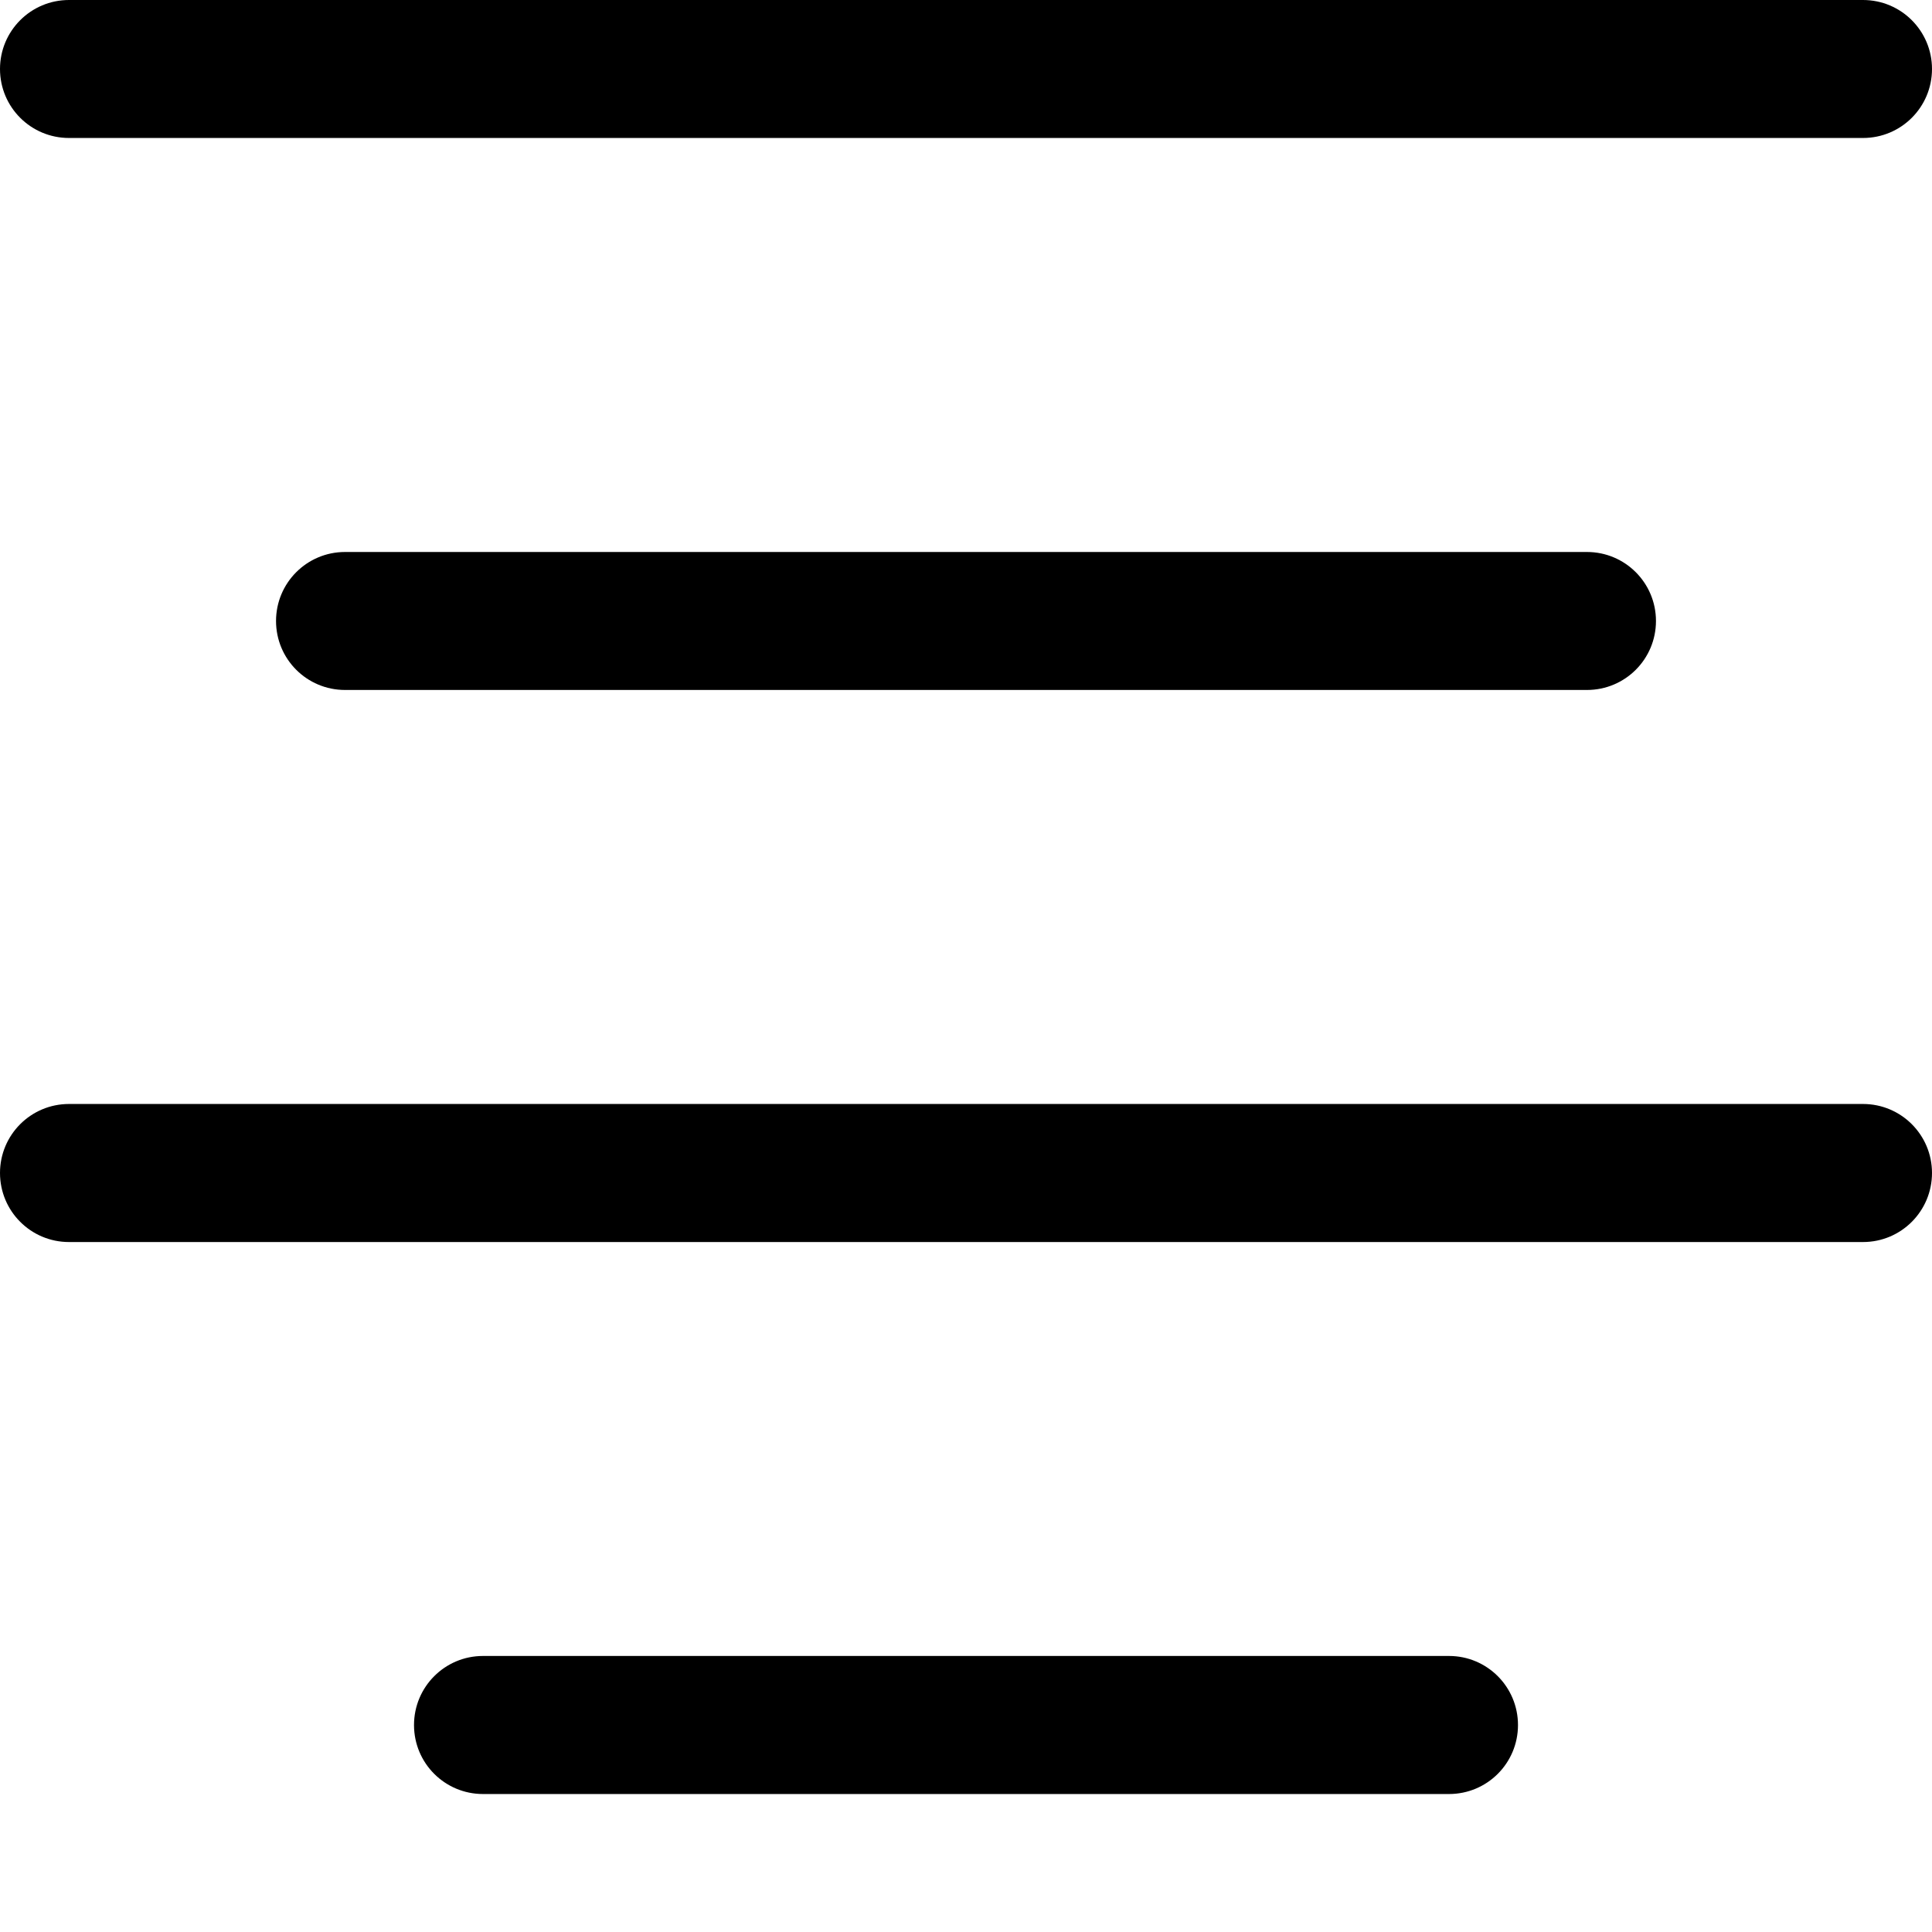 <?xml version="1.0" encoding="UTF-8"?>
<svg width="24px" height="24px" viewBox="0 0 24 24" version="1.1" xmlns="http://www.w3.org/2000/svg" xmlns:xlink="http://www.w3.org/1999/xlink">
    <!-- Generator: Sketch 51.3 (57544) - http://www.bohemiancoding.com/sketch -->
    <title>0: Icons / Dark / Centered Text</title>
    <desc>Created with Sketch.</desc>
    <defs></defs>
    <g id="0:-Icons-/-Dark-/-Centered-Text" stroke="none" stroke-width="1" fill="none" fill-rule="evenodd">
        <path d="M18,20.571 L6,20.571 C5.526,20.571 5.143,20.955 5.143,21.429 C5.143,21.903 5.526,22.286 6,22.286 L18,22.286 C18.474,22.286 18.857,21.903 18.857,21.429 C18.857,20.955 18.474,20.571 18,20.571 L18,20.571 Z M23.143,13.714 L0.857,13.714 C0.383,13.714 0,14.098 0,14.571 C0,15.045 0.383,15.429 0.857,15.429 L23.143,15.429 C23.617,15.429 24,15.045 24,14.571 C24,14.098 23.617,13.714 23.143,13.714 L23.143,13.714 Z M4.286,6.857 C3.812,6.857 3.429,7.241 3.429,7.714 C3.429,8.188 3.812,8.571 4.286,8.571 L19.714,8.571 C20.188,8.571 20.571,8.188 20.571,7.714 C20.571,7.241 20.188,6.857 19.714,6.857 L4.286,6.857 L4.286,6.857 Z M0.857,1.714 L23.143,1.714 C23.617,1.714 24,1.331 24,0.857 C24,0.384 23.617,0 23.143,0 L0.857,0 C0.383,0 0,0.384 0,0.857 C0,1.331 0.383,1.714 0.857,1.714 L0.857,1.714 Z" id="Fill-197" fill="#000000"></path>
    </g>
</svg>